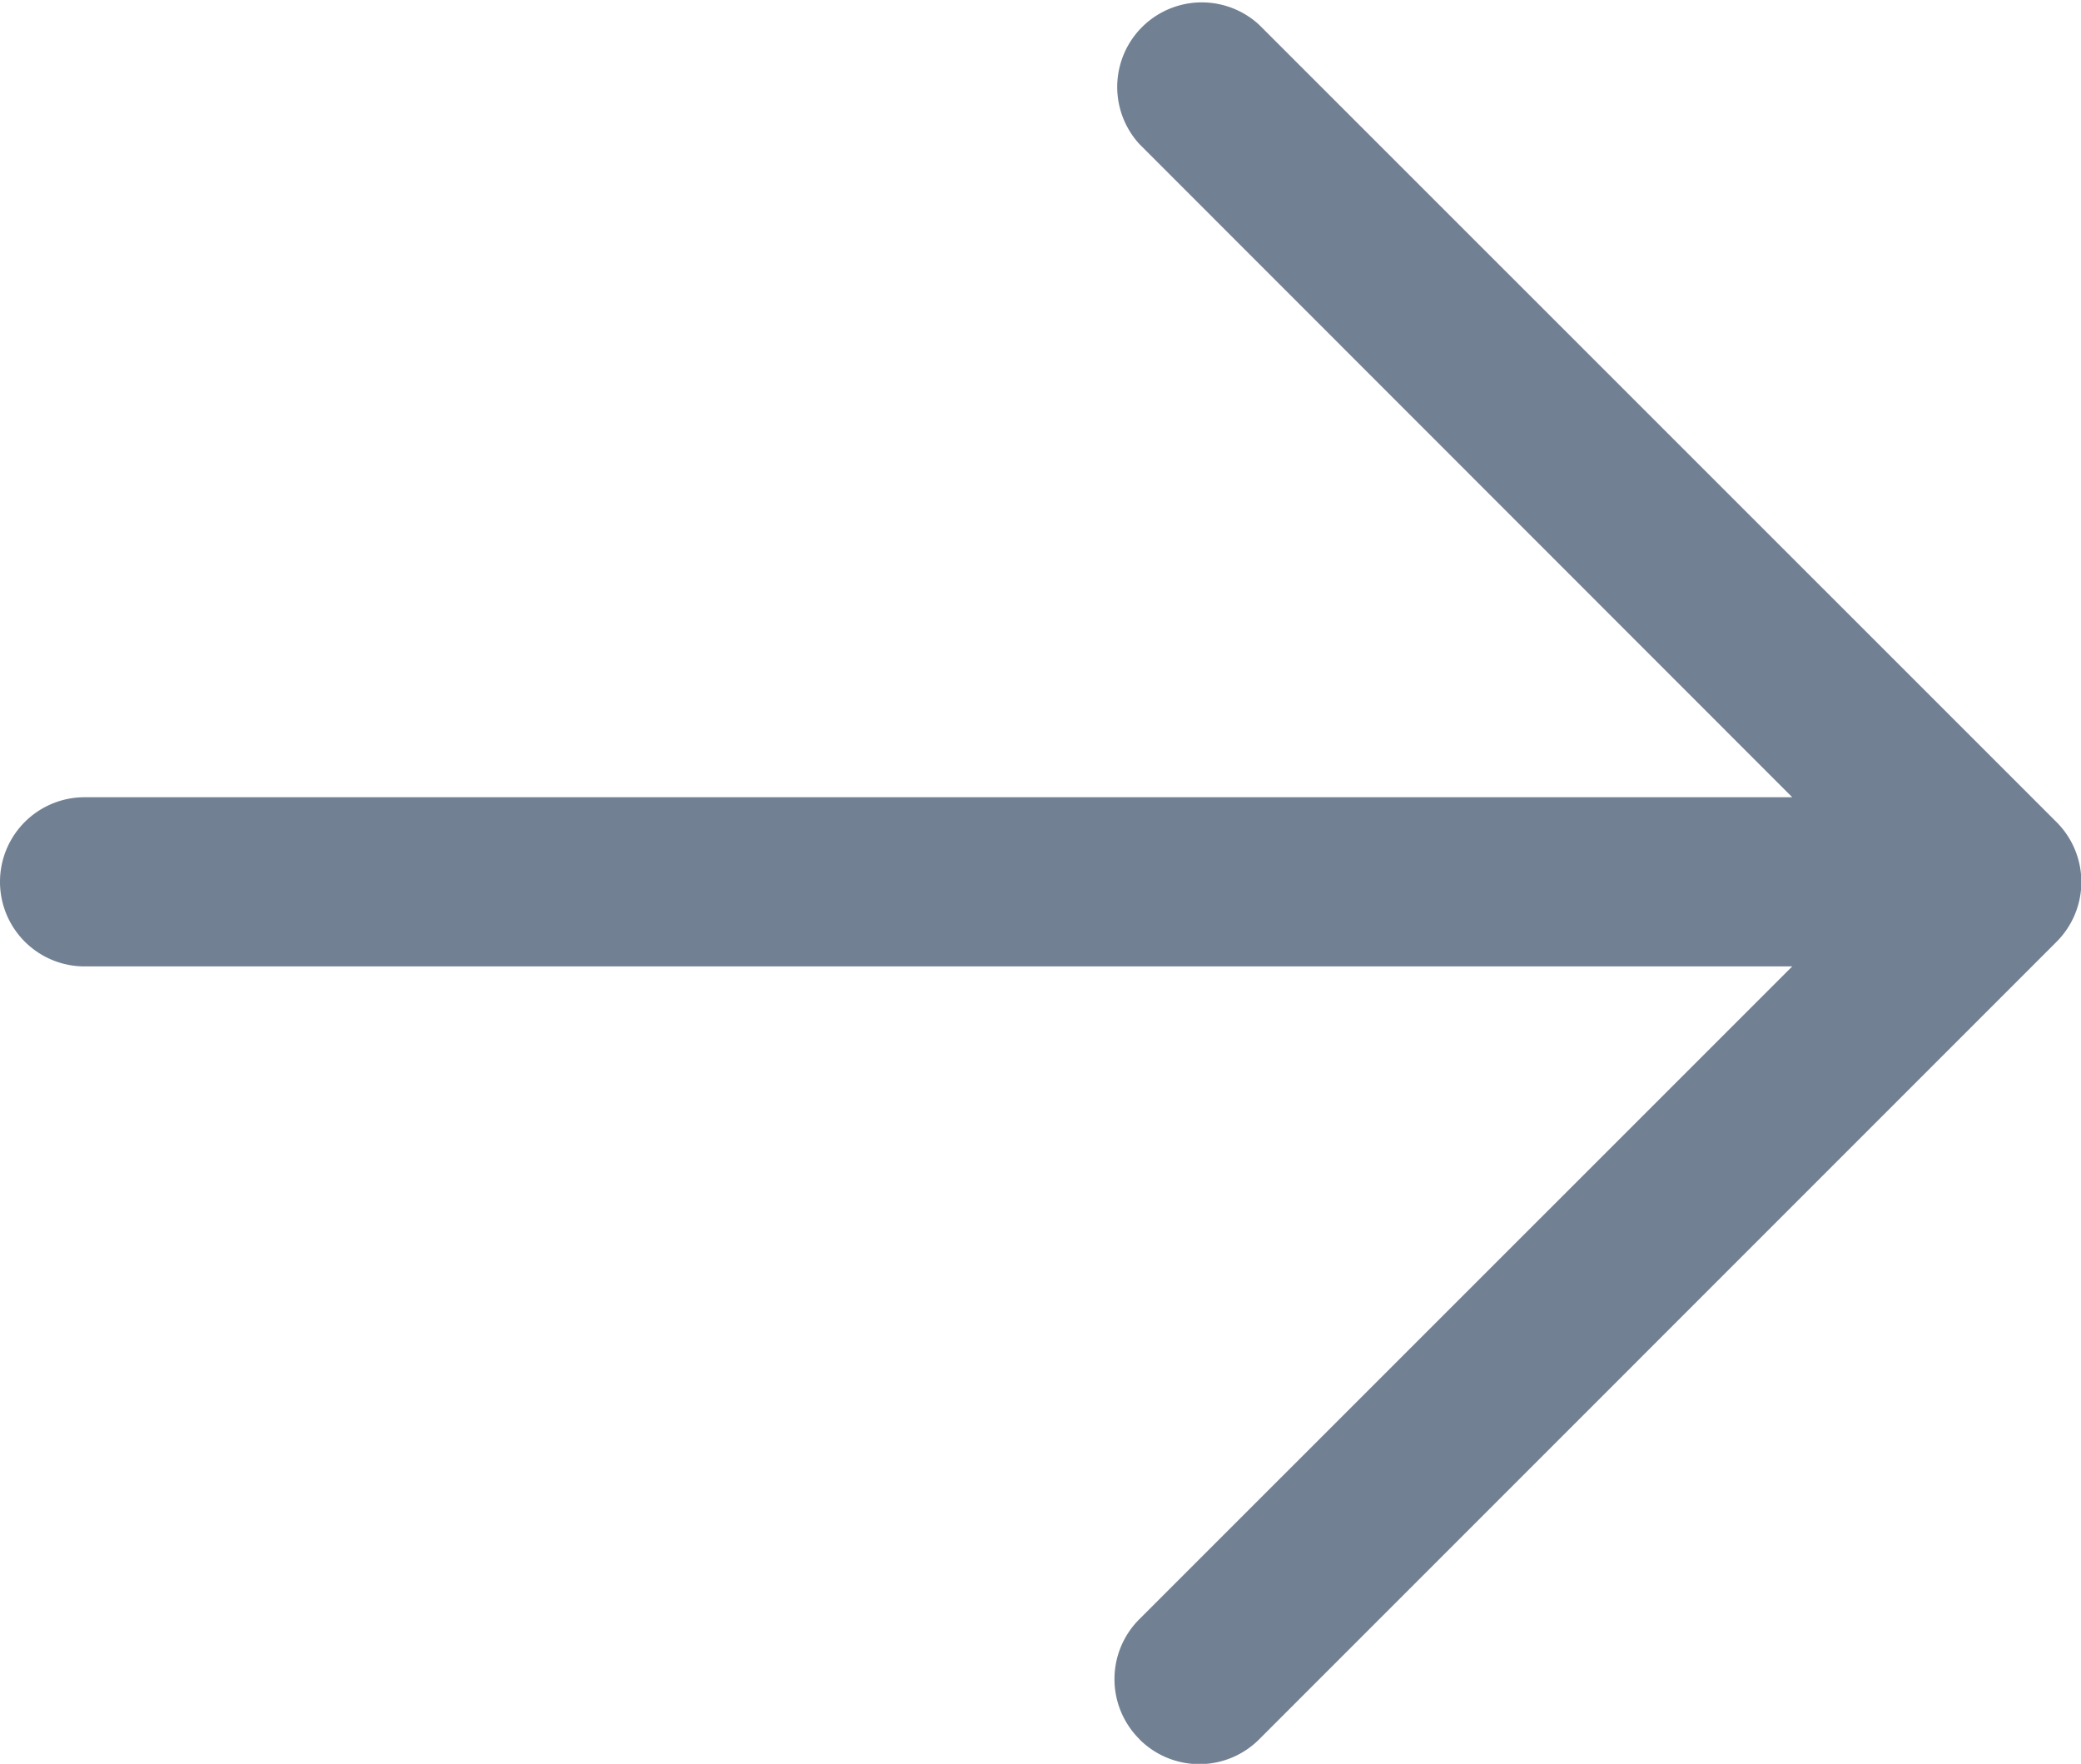 <svg xmlns="http://www.w3.org/2000/svg" width="29.527" height="25.025" viewBox="0 0 29.527 25.025">
  <path id="Union_15" data-name="Union 15" d="M21059.227,22546.357a1.2,1.2,0,0,1,0-1.7l9.264-9.262h-24.23a1.2,1.2,0,0,1,0-2.4h24.23l-9.264-9.268a1.2,1.2,0,0,1,1.7-1.691l11.313,11.311a1.2,1.2,0,0,1,0,1.7l-11.312,11.313a1.2,1.2,0,0,1-1.7,0Z" transform="translate(-21043.061 -22521.684)" fill="#718093"/>
</svg>
